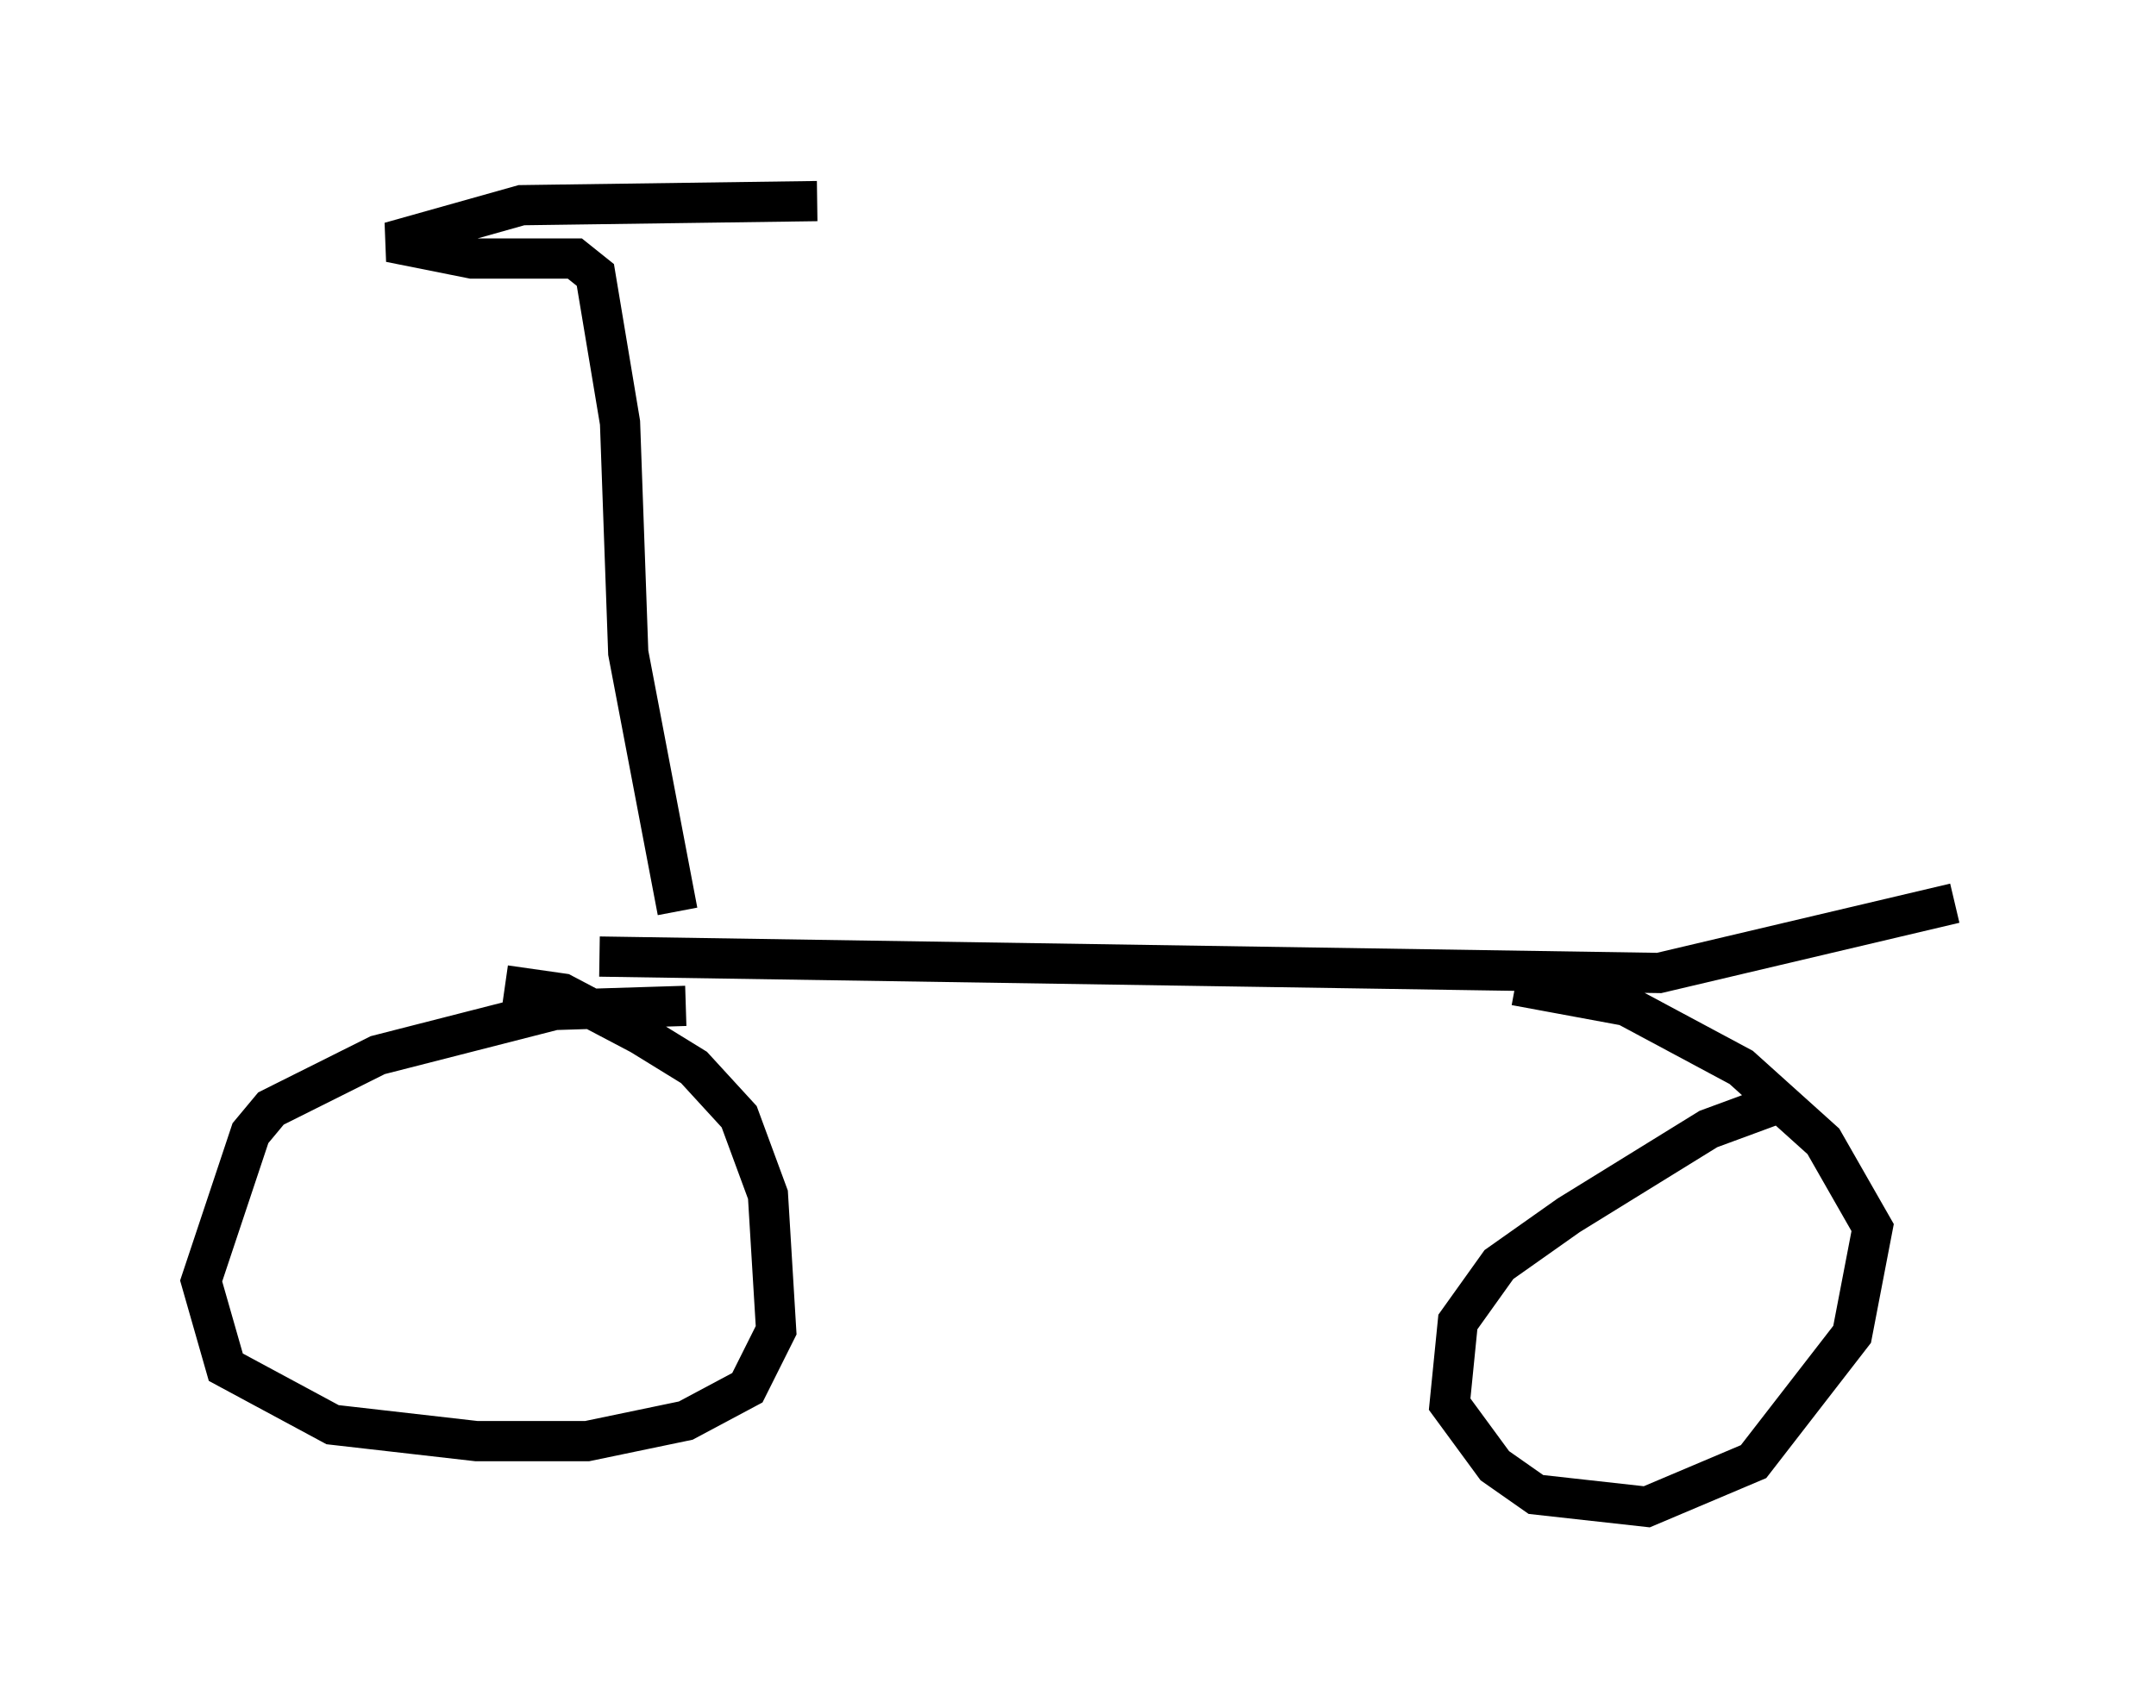 <?xml version="1.0" encoding="utf-8" ?>
<svg baseProfile="full" height="42.463" version="1.1" width="53.59" xmlns="http://www.w3.org/2000/svg" xmlns:ev="http://www.w3.org/2001/xml-events" xmlns:xlink="http://www.w3.org/1999/xlink"><defs /><rect fill="white" height="42.463" width="53.59" x="0" y="0" /><path d="M19.19, 24.498 m-2.144, 0.51 l-3.267, 0.102 -4.39, 1.123 l-2.654, 1.327 -0.51, 0.613 l-1.225, 3.675 0.613, 2.144 l2.654, 1.429 3.573, 0.408 l2.756, 0.0 2.45, -0.51 l1.531, -0.817 0.715, -1.429 l-0.204, -3.369 -0.715, -1.94 l-1.123, -1.225 -1.327, -0.817 l-1.94, -1.021 -1.429, -0.204 m31.85, 2.858 l-1.94, 0.715 -3.471, 2.144 l-1.735, 1.225 -1.021, 1.429 l-0.204, 2.042 1.123, 1.531 l1.021, 0.715 2.756, 0.306 l2.654, -1.123 2.45, -3.165 l0.51, -2.654 -1.225, -2.144 l-2.042, -1.838 -2.858, -1.531 l-2.756, -0.51 m-22.765, -0.715 l26.338, 0.408 7.35, -1.735 m-31.748, 0.204 l-1.225, -6.431 -0.204, -5.717 l-0.613, -3.675 -0.51, -0.408 l-2.552, 0.0 -2.042, -0.408 l3.267, -0.919 7.35, -0.102 " fill="none" stroke="black" stroke-width="1" /></svg>